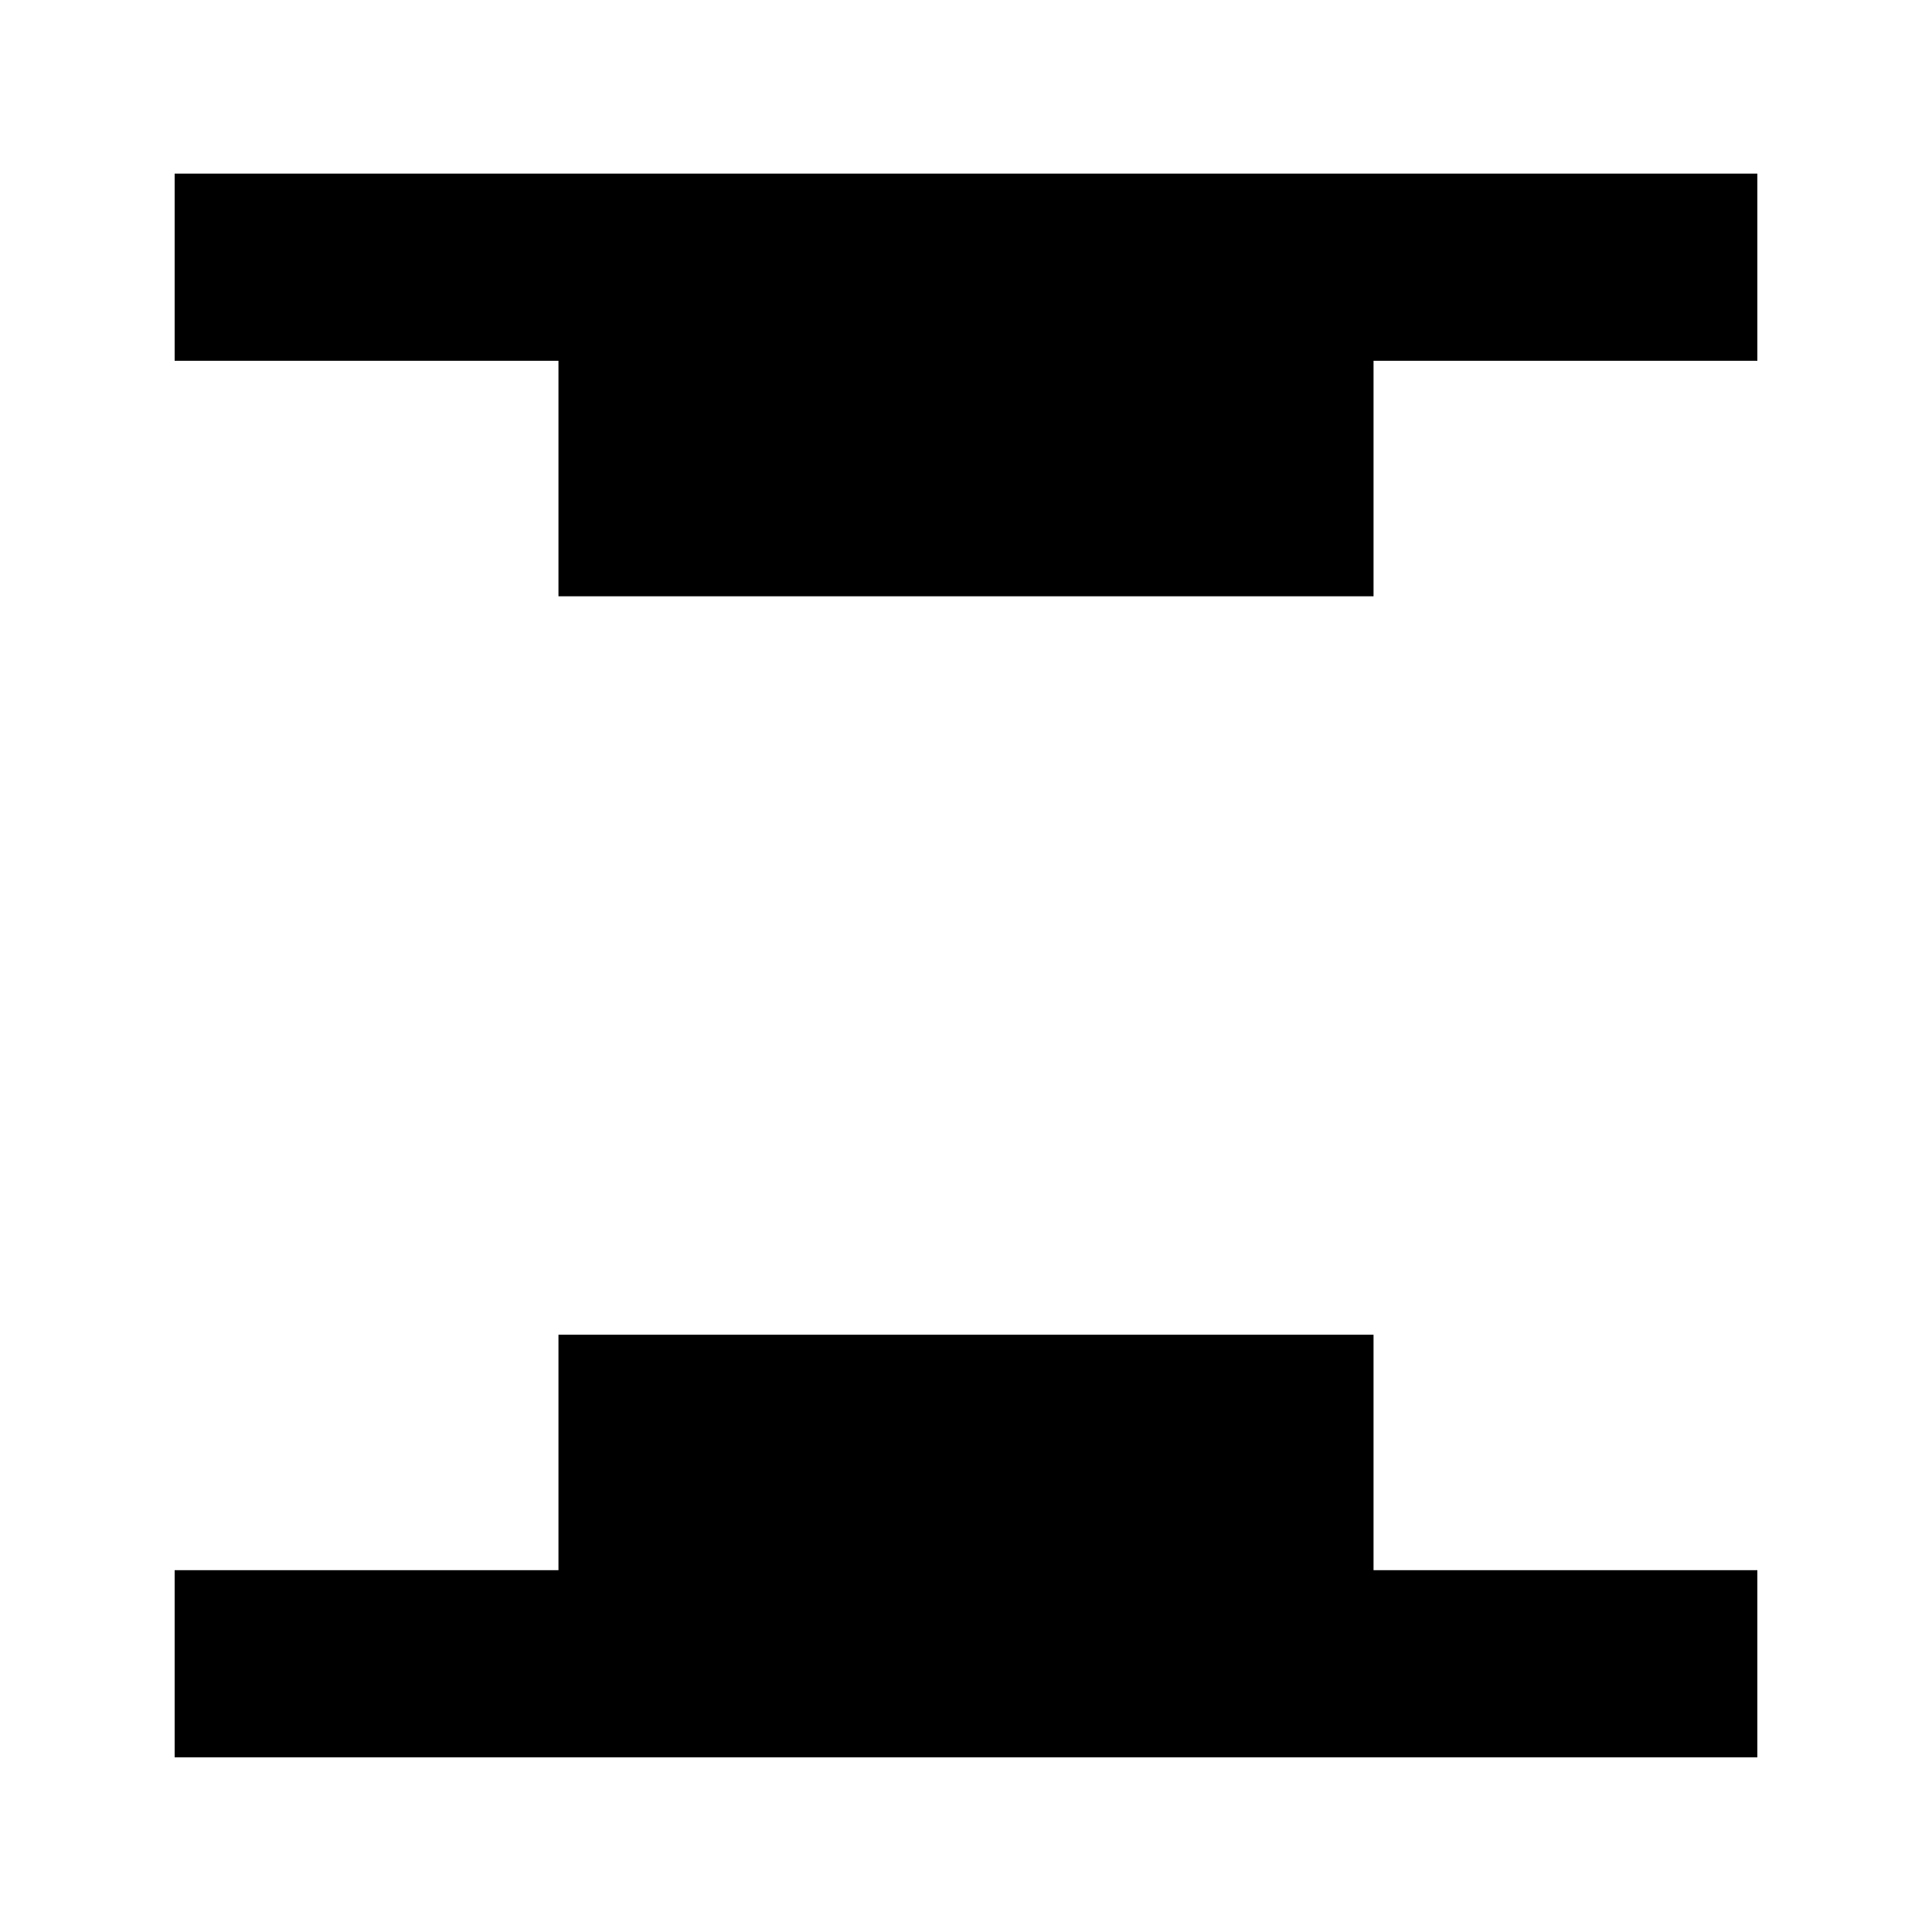 <svg xmlns="http://www.w3.org/2000/svg" height="20" viewBox="0 96 960 960" width="20"><path d="M277.499 392.284V275.283H86.782v-93.001h786.436v93.001H682.501v117.001H277.499ZM86.782 969.218v-93.001h190.717V759.216h405.002v117.001h190.717v93.001H86.782Z"/></svg>